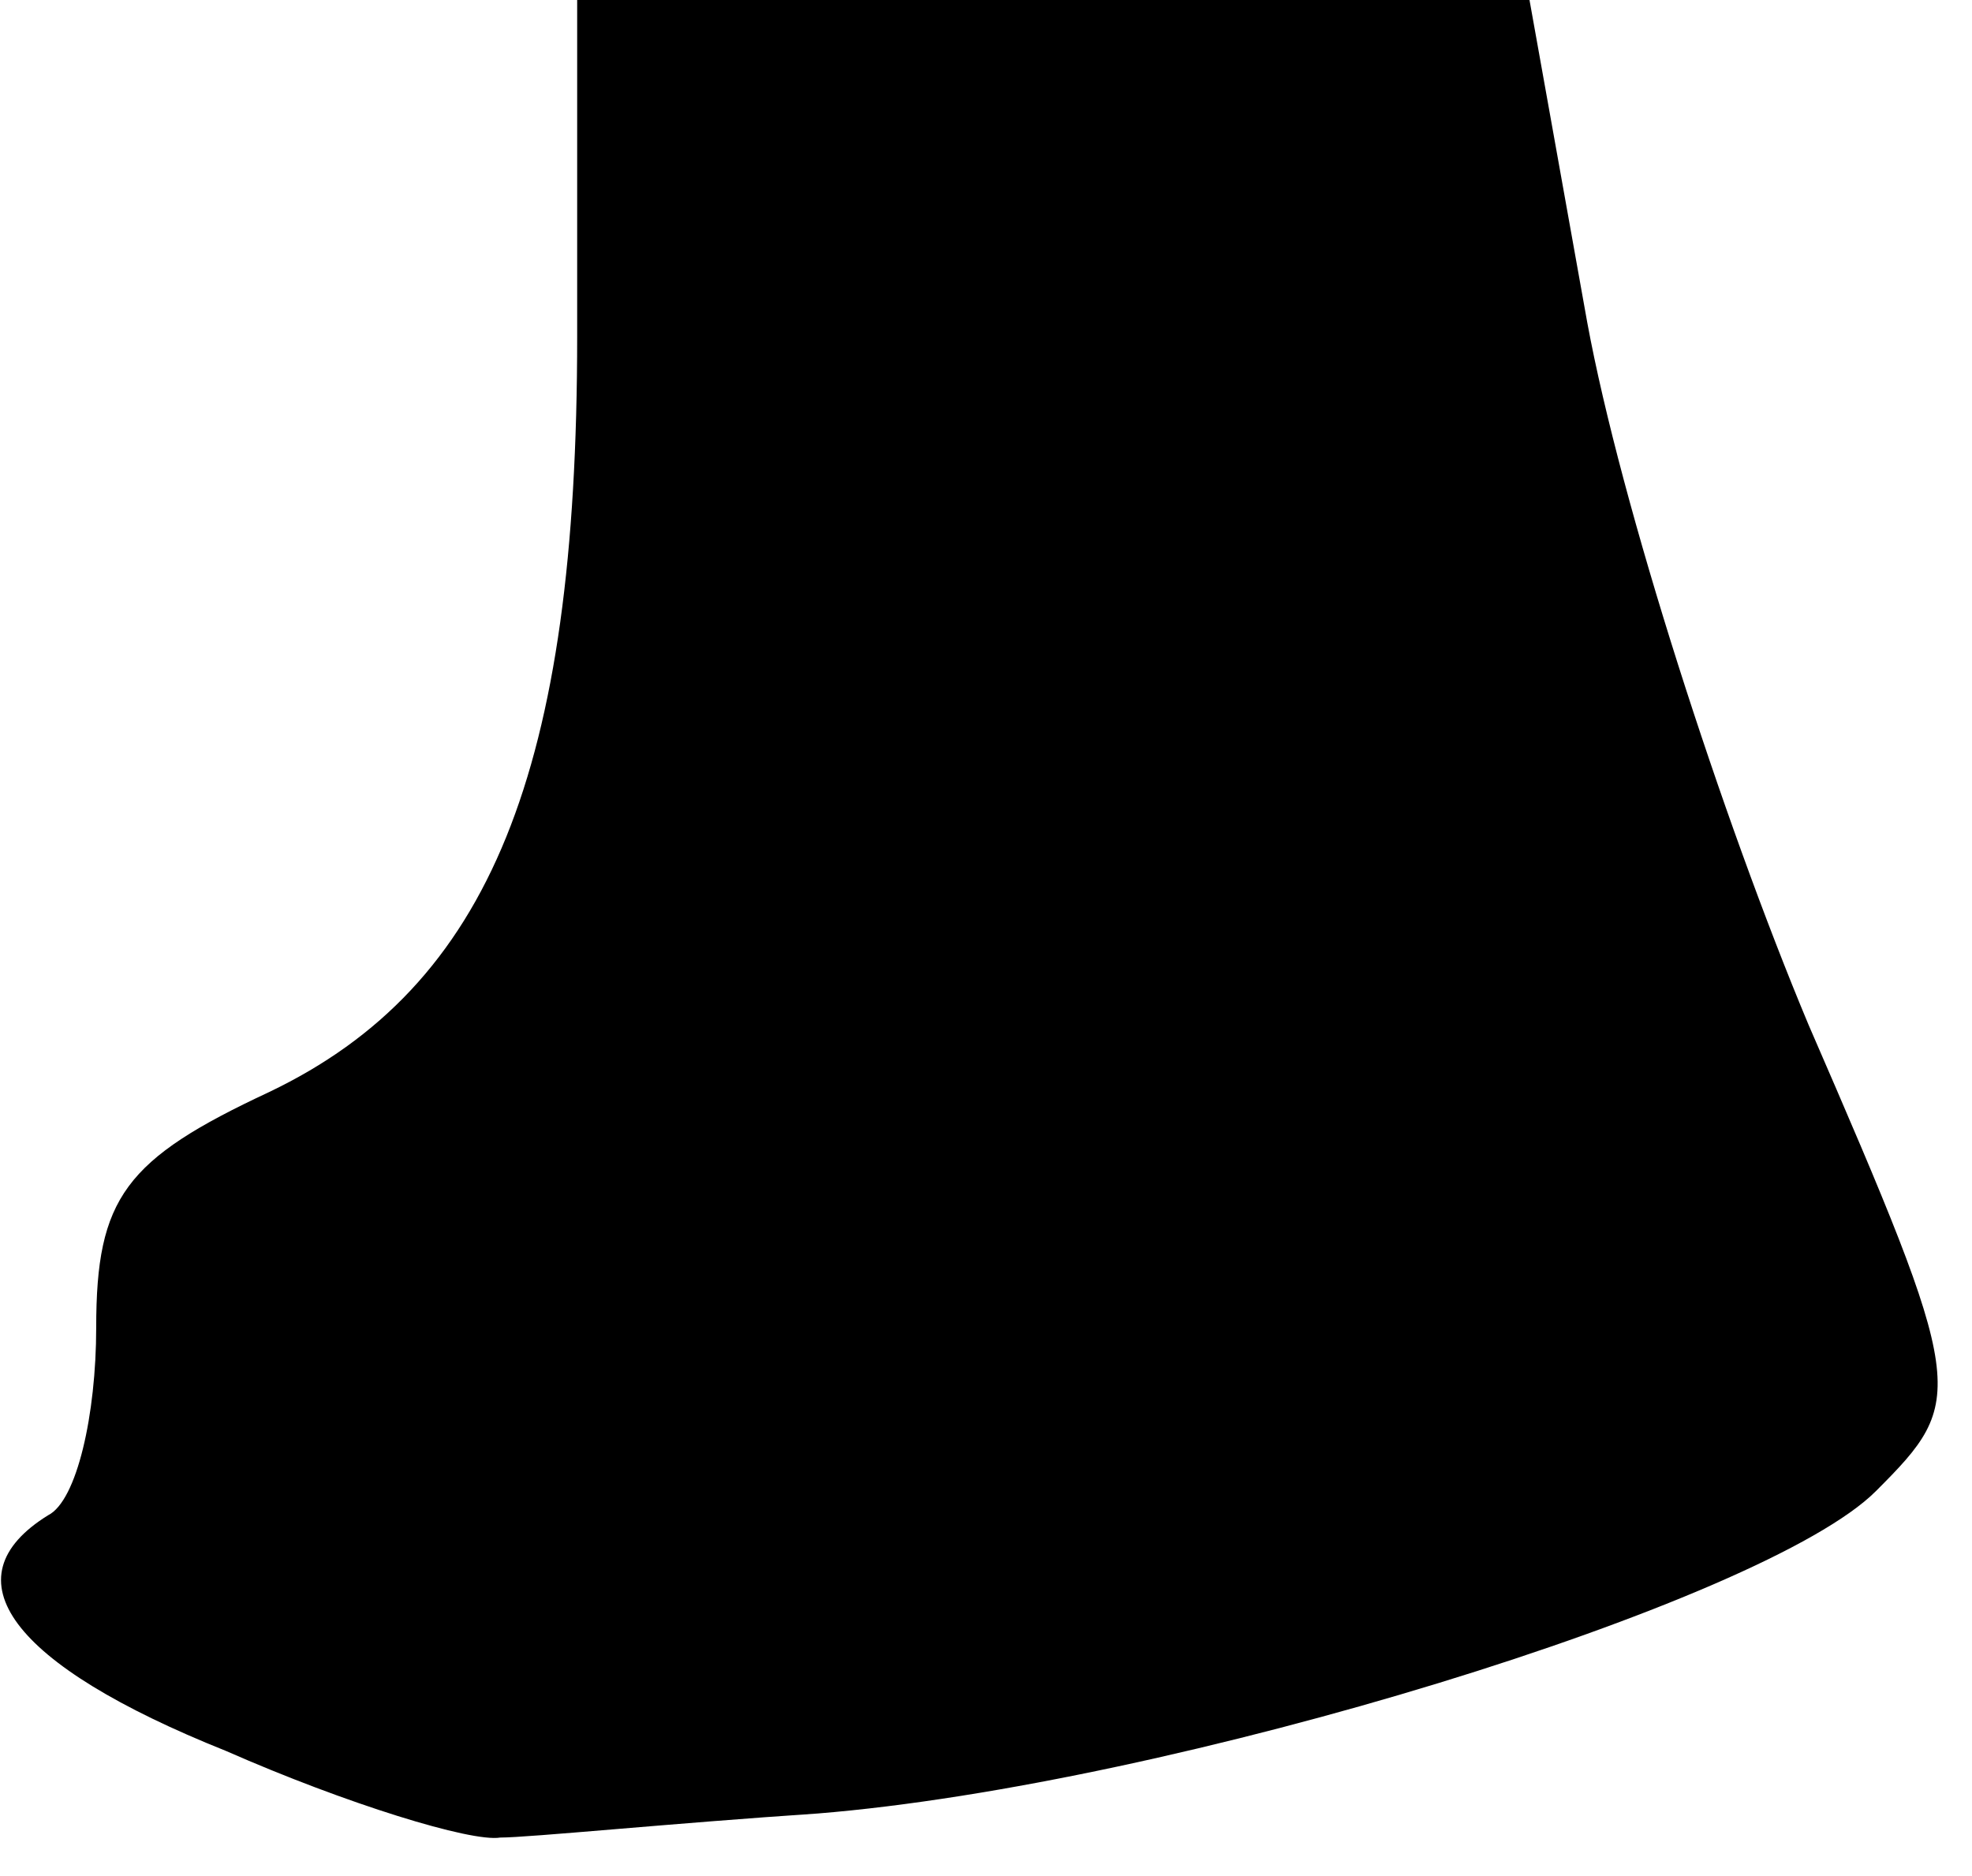 <?xml version="1.0" standalone="no"?>
<!DOCTYPE svg PUBLIC "-//W3C//DTD SVG 20010904//EN"
 "http://www.w3.org/TR/2001/REC-SVG-20010904/DTD/svg10.dtd">
<svg version="1.0" xmlns="http://www.w3.org/2000/svg"
 width="41pt" height="39pt" viewBox="0 0 41 39"
 preserveAspectRatio="xMidYMid meet">
<g transform="translate(0,39) scale(0.1,-0.1)"
fill="#000000" stroke="none">
<path fill="#000000" stroke="none" d="M120 320 c0 -90 -18 -135 -64 -157 -30
-14 -36 -22 -36 -49 0 -18 -4 -36 -10 -39 -21 -13 -8 -31 37 -49 25 -11 51
-19 57 -18 6 0 36 3 66 5 74 6 197 44 220 67 19 19 19 21 -14 97 -18 43 -39
108 -46 146 l-12 67 -99 0 -99 0 0 -70z"/>
</g>
</svg>
